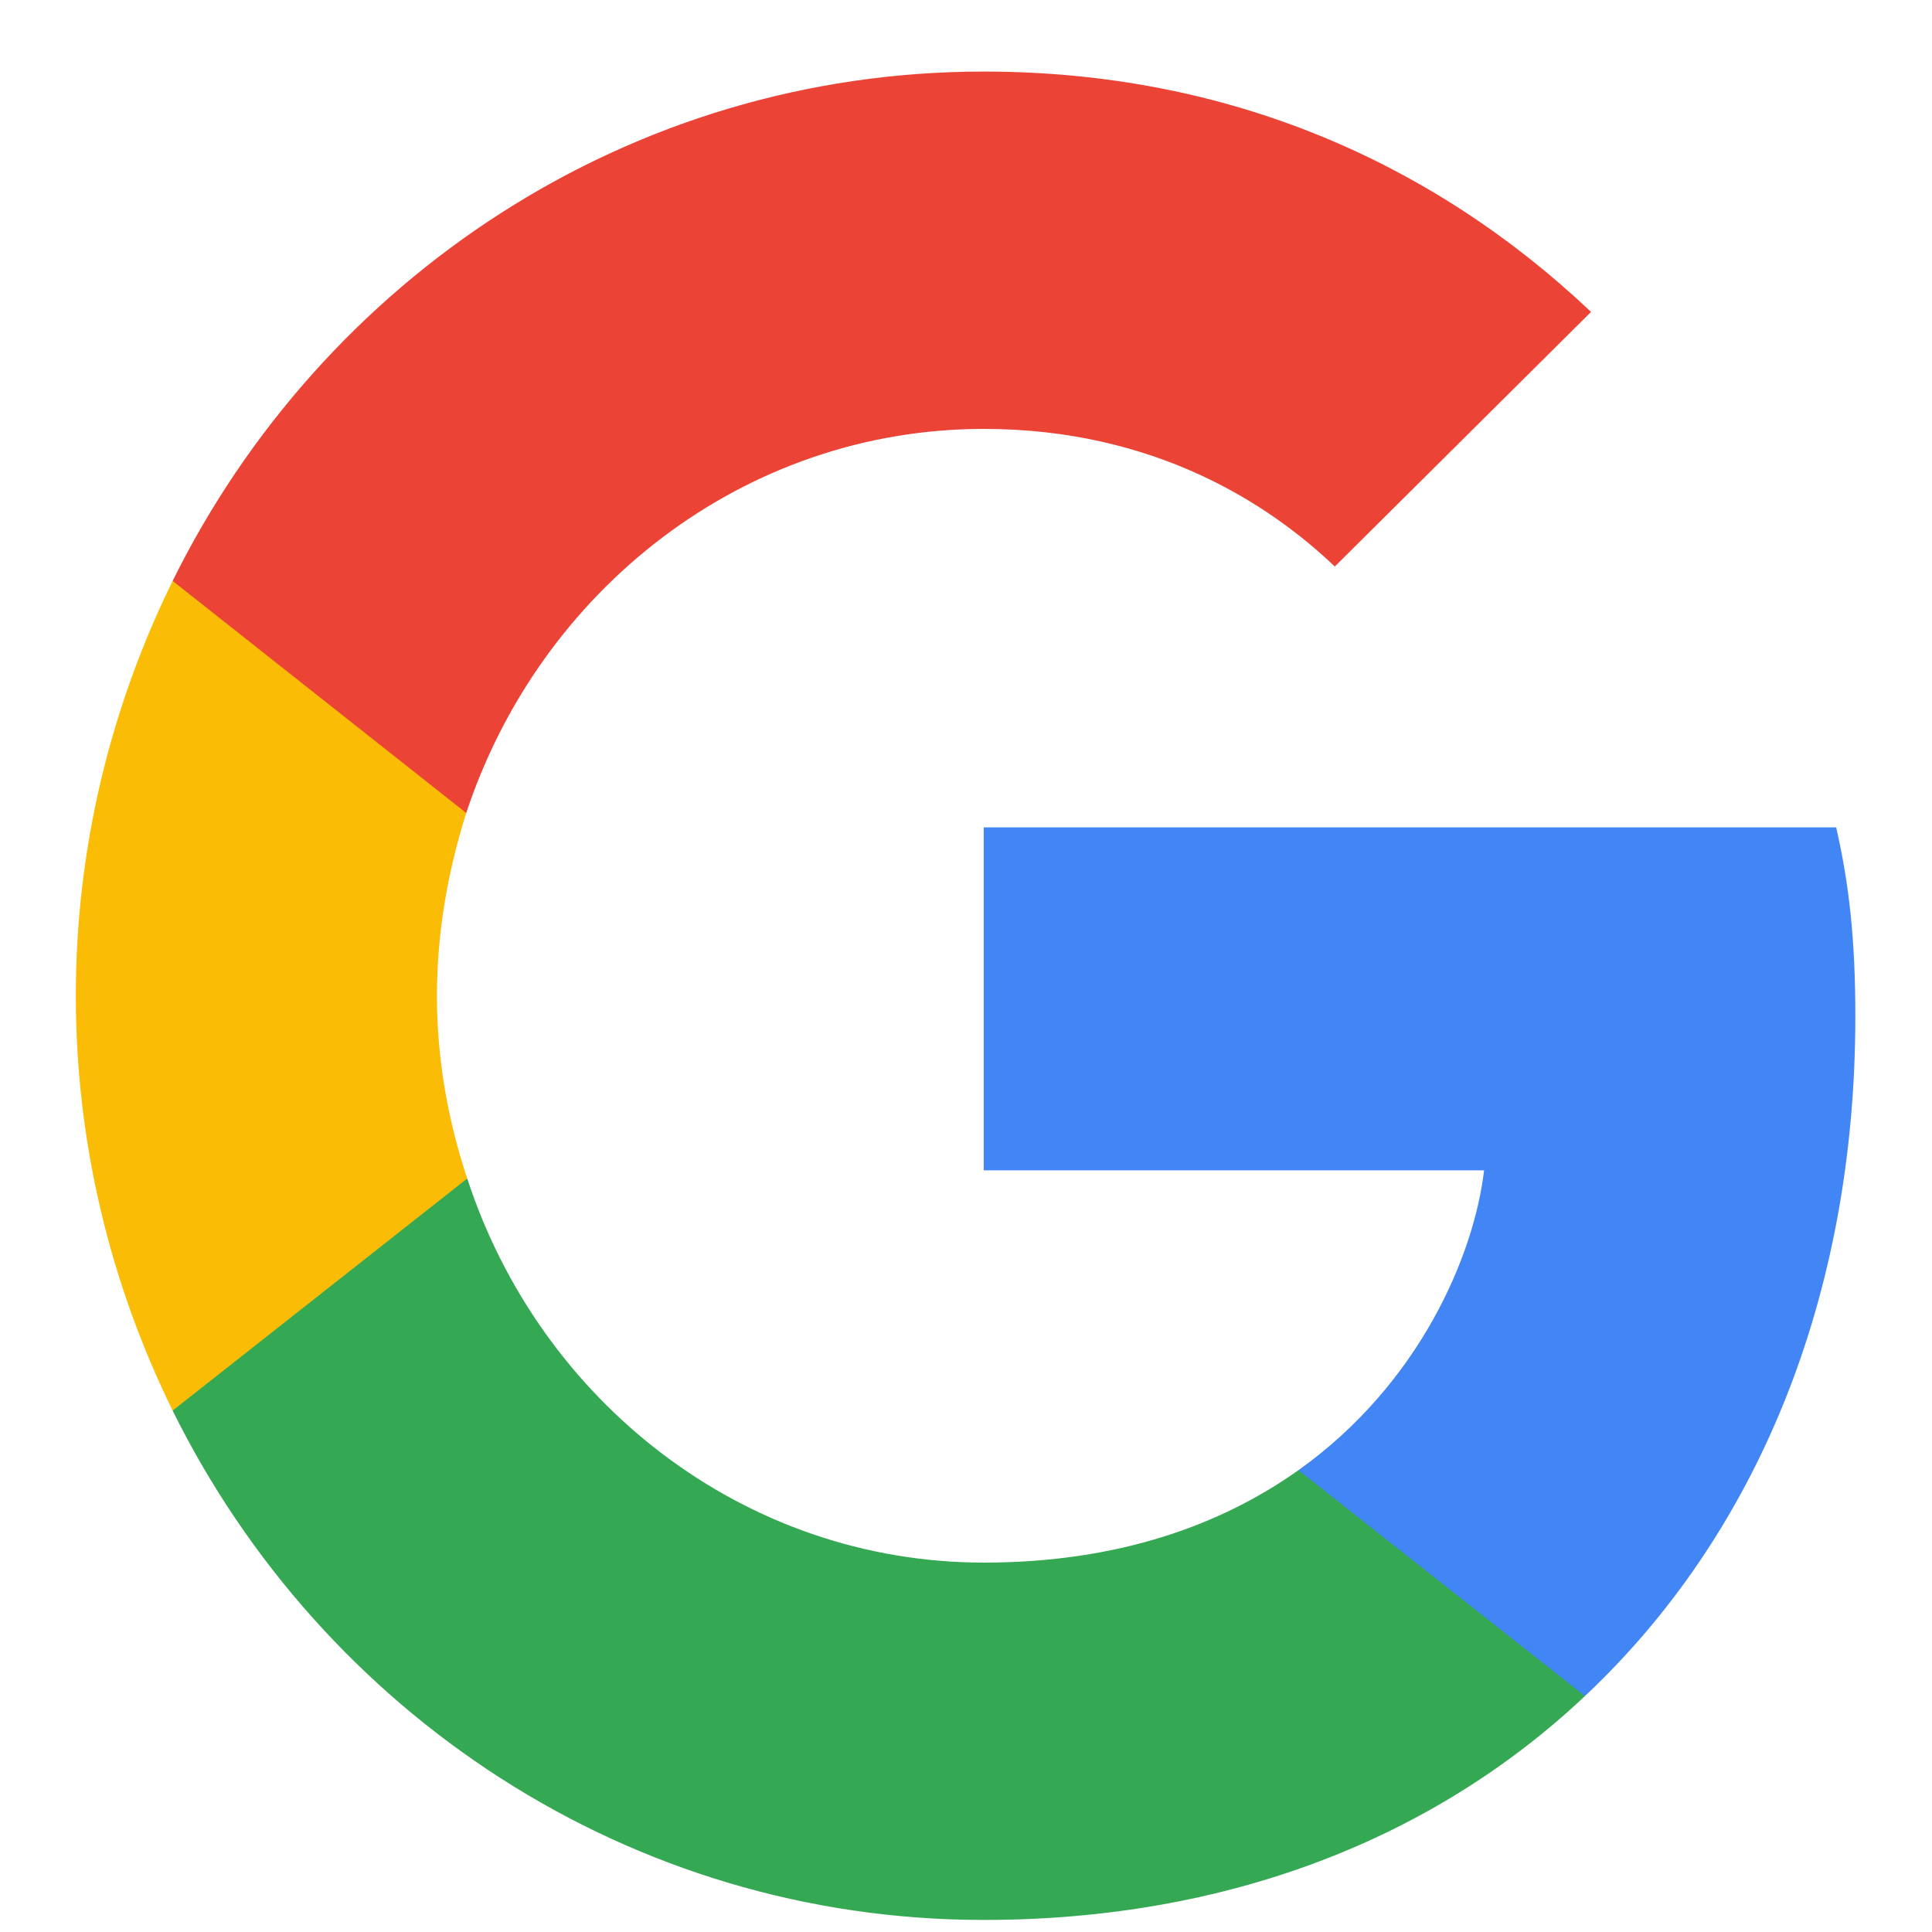 <svg width="25" height="25" viewBox="0 0 25 25" fill="none" xmlns="http://www.w3.org/2000/svg">
<g clip-path="url(#clip0_1774_3669)">
<path d="M24.008 13.151C24.008 12.168 23.93 11.45 23.76 10.706H12.729V15.144H19.204C19.074 16.247 18.369 17.908 16.802 19.024L16.78 19.173L20.268 21.923L20.509 21.947C22.729 19.861 24.008 16.792 24.008 13.151Z" fill="#4285F4"/>
<path d="M12.73 24.844C15.902 24.844 18.564 23.781 20.509 21.947L16.802 19.024C15.81 19.728 14.479 20.22 12.73 20.22C9.623 20.22 6.986 18.133 6.046 15.25L5.908 15.262L2.282 18.119L2.234 18.253C4.166 22.159 8.135 24.844 12.73 24.844Z" fill="#34A853"/>
<path d="M6.046 15.25C5.798 14.506 5.654 13.709 5.654 12.885C5.654 12.061 5.798 11.264 6.033 10.52L6.026 10.361L2.354 7.458L2.234 7.517C1.438 9.138 0.981 10.958 0.981 12.885C0.981 14.812 1.438 16.632 2.234 18.253L6.046 15.25Z" fill="#FBBC05"/>
<path d="M12.729 5.55C14.936 5.55 16.424 6.52 17.272 7.331L20.588 4.036C18.552 2.109 15.902 0.926 12.729 0.926C8.135 0.926 4.166 3.61 2.234 7.517L6.033 10.52C6.986 7.636 9.623 5.55 12.729 5.55Z" fill="#EB4335"/>
</g>
<defs>
<clipPath id="clip0_1774_3669">
<rect width="23.04" height="24" fill="white" transform="translate(0.98 0.926)"/>
</clipPath>
</defs>
</svg>
